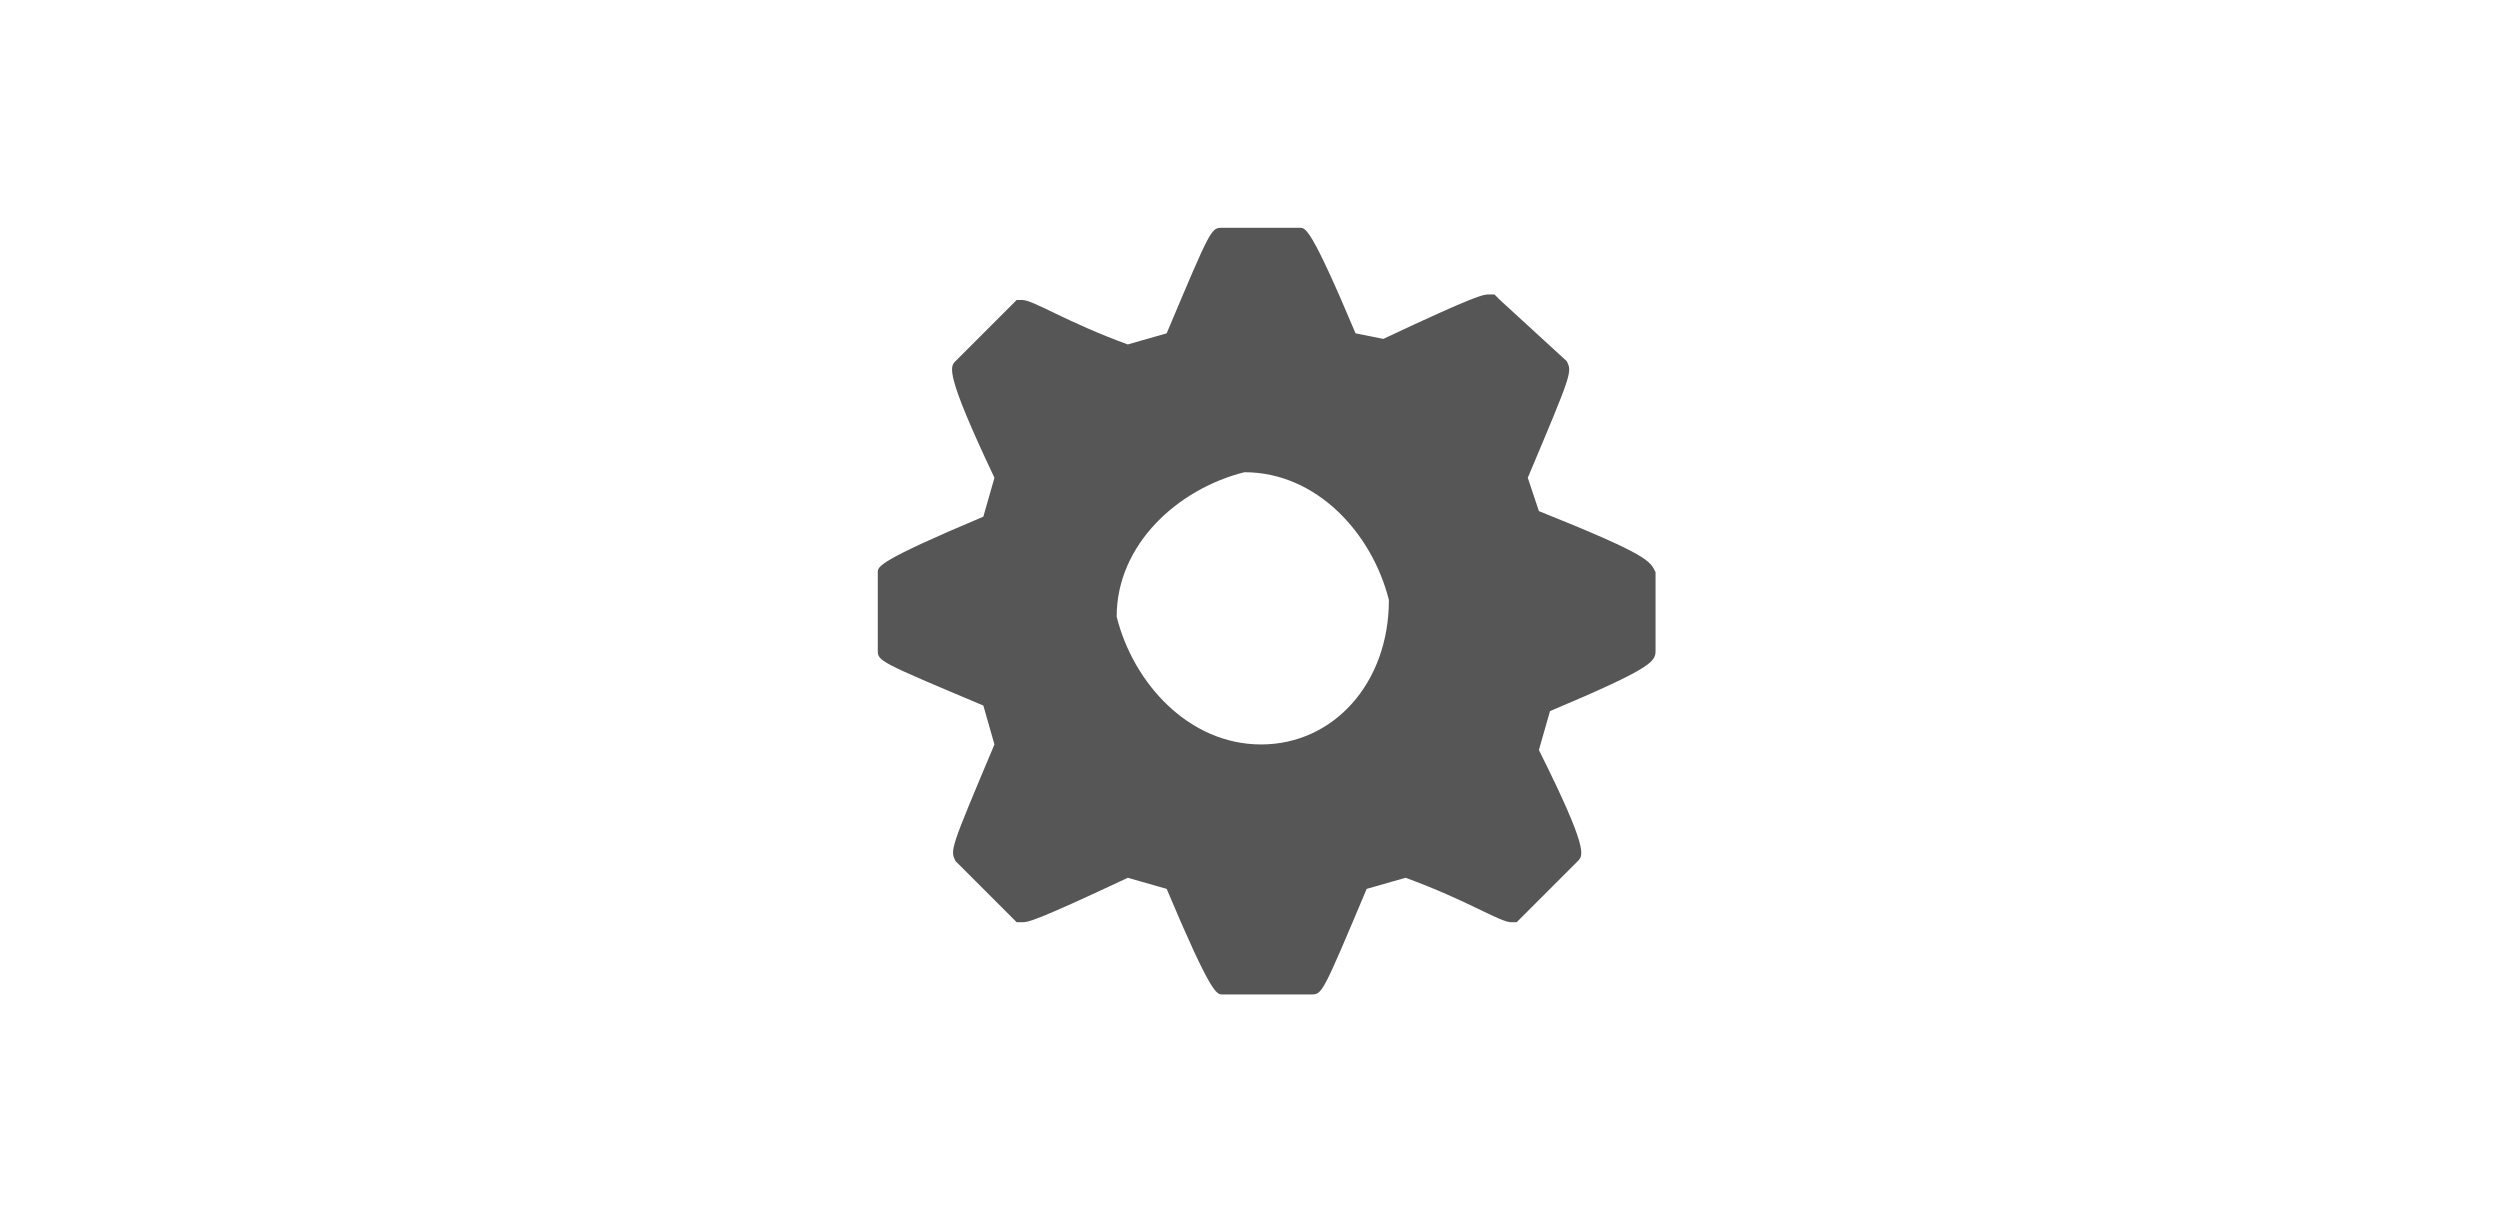 <?xml version="1.0" encoding="utf-8"?>
<!-- Generator: Adobe Illustrator 23.0.6, SVG Export Plug-In . SVG Version: 6.00 Build 0)  -->
<svg version="1.1"
	 id="svg6" inkscape:version="0.92.2 5c3e80d, 2017-08-06" xmlns:cc="http://creativecommons.org/ns#" xmlns:dc="http://purl.org/dc/elements/1.1/" xmlns:inkscape="http://www.inkscape.org/namespaces/inkscape" xmlns:rdf="http://www.w3.org/1999/02/22-rdf-syntax-ns#" xmlns:sodipodi="http://sodipodi.sourceforge.net/DTD/sodipodi-0.dtd" xmlns:svg="http://www.w3.org/2000/svg"
	 xmlns="http://www.w3.org/2000/svg" xmlns:xlink="http://www.w3.org/1999/xlink" x="0px" y="0px" viewBox="0 0 45 22"
	 style="enable-background:new 0 0 45 22;" xml:space="preserve">
<style type="text/css">
	.st0{fill:#565656;}
</style>
<sodipodi:namedview  bordercolor="#666666" borderopacity="1" gridtolerance="10" guidetolerance="10" id="namedview8" inkscape:current-layer="svg6" inkscape:cx="8.0246652" inkscape:cy="11.755732" inkscape:pageopacity="0" inkscape:pageshadow="2" inkscape:snap-global="false" inkscape:window-height="1010" inkscape:window-maximized="0" inkscape:window-width="827" inkscape:window-x="845" inkscape:window-y="6" inkscape:zoom="12.421053" objecttolerance="10" pagecolor="#ffffff" showgrid="true">
	<inkscape:grid  id="grid828" type="xygrid"></inkscape:grid>
</sodipodi:namedview>
<g>
	<g>
		<g>
			<g>
				<g>
					<g>
						<g>
							<g>
								<g>
									<g>
										<g>
											<g>
												<g>
													<g>
														<g>
															<path class="st0" d="M27.7,9.2l-0.2-0.6c0.8-1.9,0.8-1.9,0.7-2.1L27,5.4l-0.1-0.1h-0.1c-0.1,0-0.2,0-1.9,0.8L24.4,6
																c-0.8-1.9-0.9-1.9-1-1.9H22c-0.2,0-0.2,0-1,1.9l-0.7,0.2c-1.1-0.4-1.7-0.8-1.9-0.8h-0.1l-1.1,1.1
																c-0.1,0.1-0.2,0.2,0.7,2.1l-0.2,0.7c-1.9,0.8-1.9,0.9-1.9,1v1.4c0,0.2,0,0.2,1.9,1l0.2,0.7c-0.8,1.9-0.8,1.9-0.7,2.1
																l1,1l0.1,0.1h0.1c0.1,0,0.2,0,1.9-0.8L21,16c0.8,1.9,0.9,1.9,1,1.9h1.6c0.2,0,0.2,0,1-1.9l0.7-0.2
																c1.1,0.4,1.7,0.8,1.9,0.8h0.1l1.1-1.1c0.1-0.1,0.2-0.2-0.7-2l0.2-0.7c1.9-0.8,1.9-0.9,1.9-1.1v-1.4
																C29.7,10.1,29.7,10,27.7,9.2z M22.7,13.4c-1.3,0-2.3-1.1-2.6-2.3c0-1.3,1.1-2.3,2.3-2.6c1.3,0,2.3,1.1,2.6,2.3l0,0
																C25,12.3,24,13.4,22.7,13.4z"/>
														</g>
													</g>
												</g>
											</g>
										</g>
									</g>
								</g>
							</g>
						</g>
					</g>
				</g>
			</g>
		</g>
	</g>
</g>
</svg>
